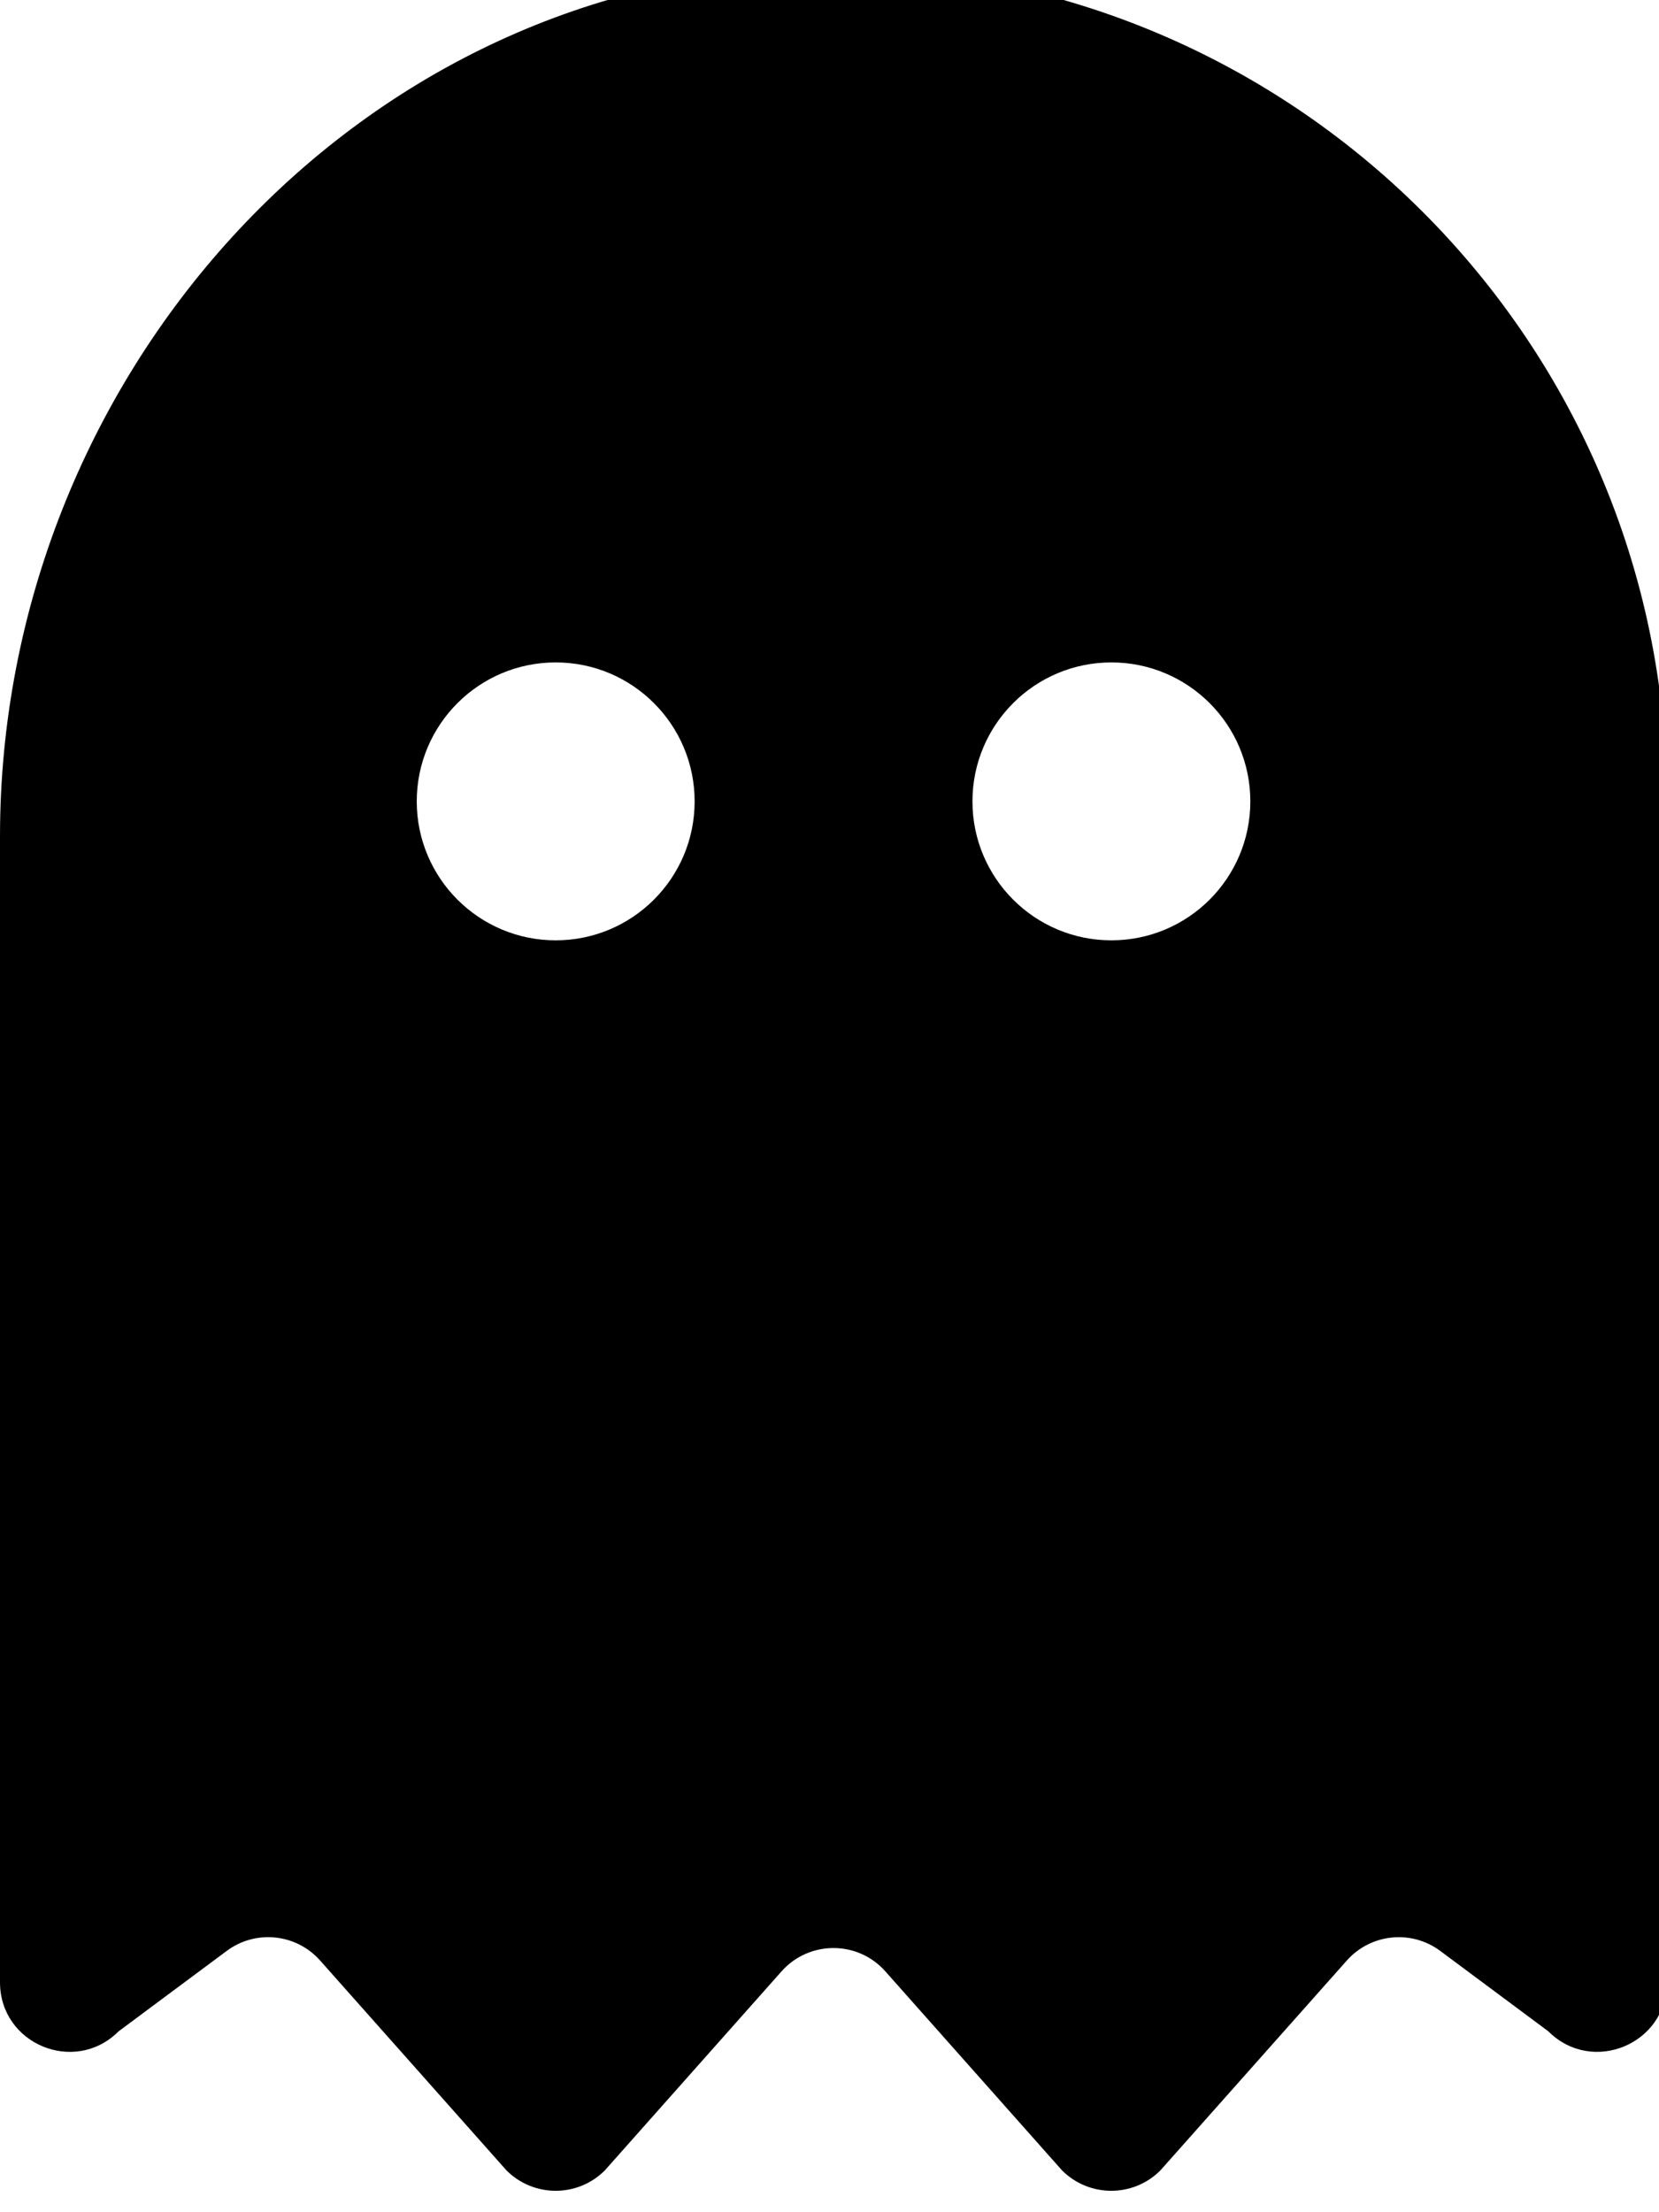 <!-- Generated by IcoMoon.io -->
<svg version="1.1" xmlns="http://www.w3.org/2000/svg" width="24" height="32" viewBox="0 0 24 32">
<title>ghost</title>
<path d="M11.688-0.461c-6.6 0.198-11.688 5.956-11.688 12.559v16.576c0 0.896 1.082 1.343 1.715 0.71l1.565-1.164c0.418-0.311 1.005-0.251 1.351 0.139l2.697 3.037c0.393 0.392 1.029 0.392 1.421 0l2.557-2.88c0.4-0.45 1.103-0.45 1.502 0l2.557 2.88c0.393 0.392 1.029 0.392 1.421 0l2.698-3.037c0.346-0.389 0.933-0.45 1.351-0.139l1.565 1.164c0.633 0.633 1.715 0.185 1.715-0.71v-17.081c0-6.783-5.6-12.258-12.429-12.053zM8.039 13.602c-1.11 0-2.010-0.9-2.010-2.010s0.9-2.010 2.010-2.010 2.010 0.9 2.010 2.010-0.9 2.010-2.010 2.010zM16.078 13.602c-1.11 0-2.010-0.9-2.010-2.010s0.9-2.010 2.010-2.010 2.010 0.9 2.010 2.010-0.9 2.010-2.010 2.010z"></path>
</svg>
